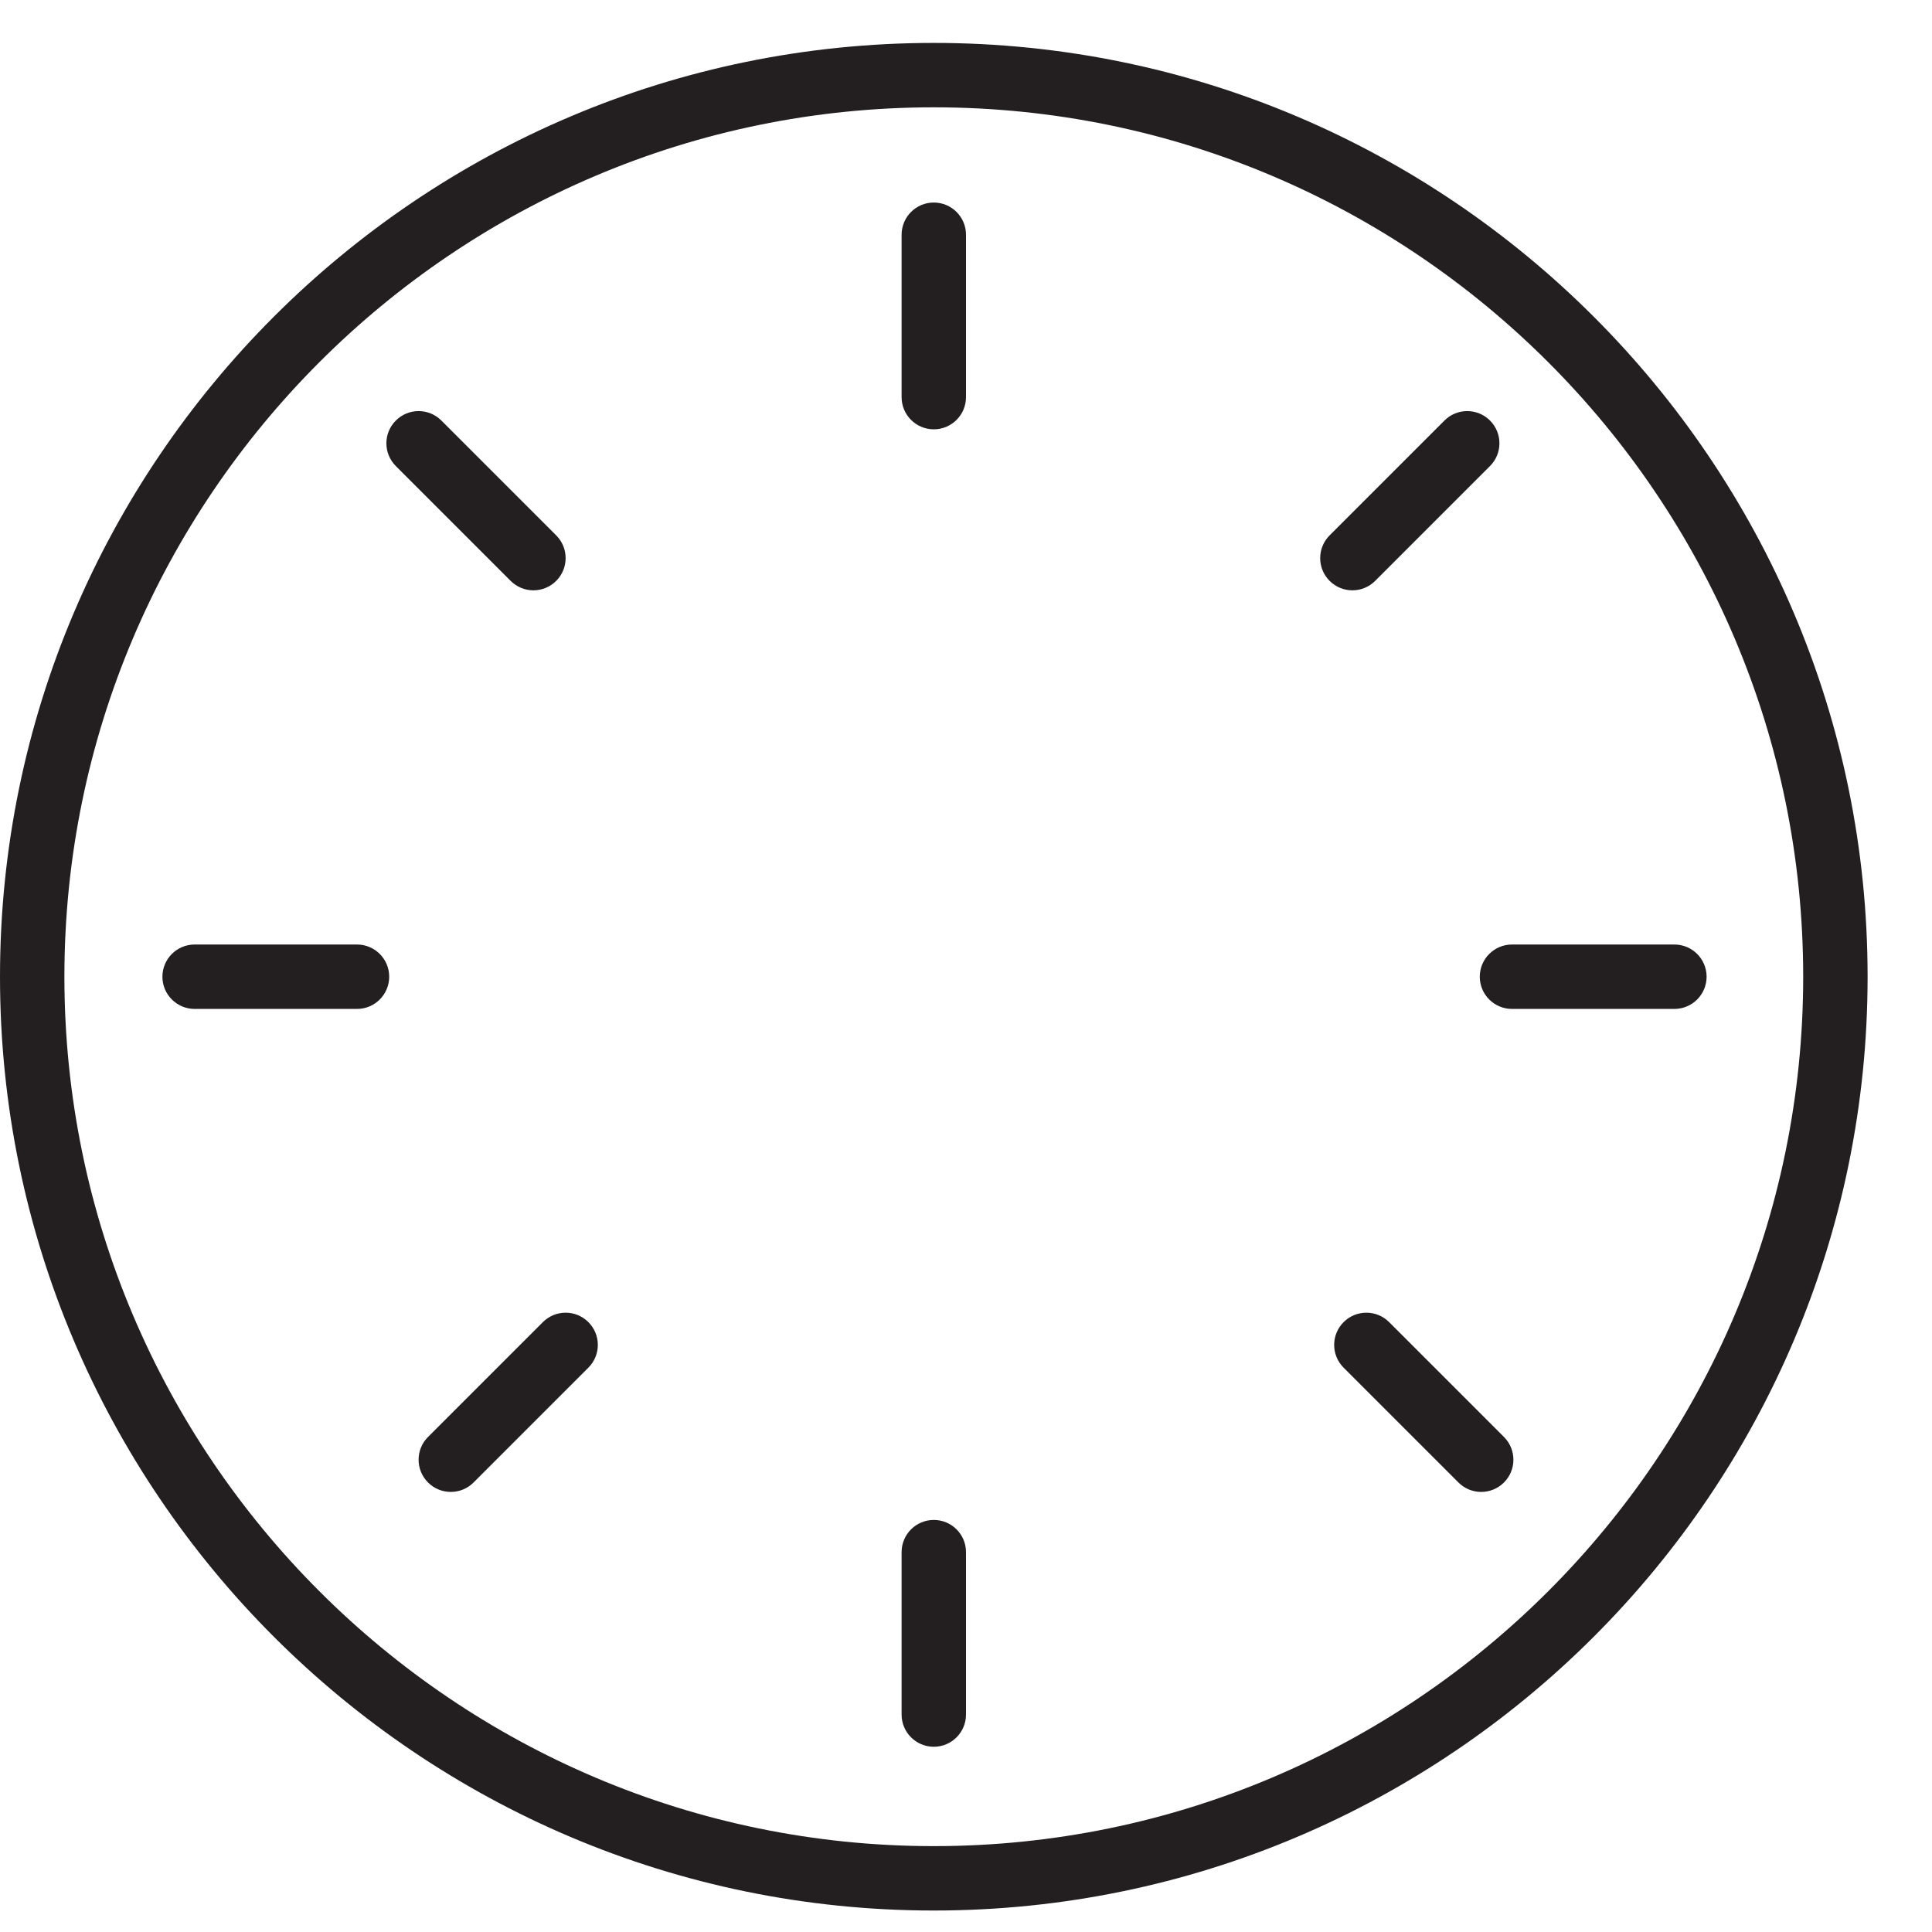 <?xml version="1.0" encoding="utf-8"?>
<!-- Generator: Adobe Illustrator 17.0.0, SVG Export Plug-In . SVG Version: 6.00 Build 0)  -->
<!DOCTYPE svg PUBLIC "-//W3C//DTD SVG 1.1//EN" "http://www.w3.org/Graphics/SVG/1.1/DTD/svg11.dtd">
<svg version="1.1" id="Layer_1" xmlns="http://www.w3.org/2000/svg" xmlns:xlink="http://www.w3.org/1999/xlink" x="0px" y="0px"
	 width="60px" height="60px" viewBox="0 0 60 60" enable-background="new 0 0 60 60" xml:space="preserve">
<g>
	<path fill="#231F20" d="M11.087,29.333H6.044c-0.552,0-1,0.448-1,1c0,0.552,0.448,1,1,1h5.043c0.552,0,1-0.448,1-1
		C12.087,29.781,11.639,29.333,11.087,29.333z"/>
	<path fill="#231F20" d="M45.956,30.333c0,0.552,0.448,1,1,1H52c0.552,0,1-0.448,1-1c0-0.552-0.448-1-1-1h-5.044
		C46.404,29.333,45.956,29.781,45.956,30.333z"/>
	<path fill="#231F20" d="M29,47.203c-0.552,0-1,0.448-1,1v5.044c0,0.552,0.448,1,1,1s1-0.448,1-1v-5.044
		C30,47.65,29.552,47.203,29,47.203z"/>
	<path fill="#231F20" d="M29,6.29c-0.552,0-1,0.448-1,1v5.043c0,0.552,0.448,1,1,1s1-0.448,1-1V7.29C30,6.737,29.552,6.29,29,6.29z"
		/>
	<path fill="#231F20" d="M16.859,41.06l-3.566,3.566c-0.391,0.391-0.391,1.023,0,1.414c0.195,0.195,0.451,0.293,0.707,0.293
		s0.512-0.098,0.707-0.293l3.566-3.566c0.391-0.391,0.391-1.023,0-1.414C17.883,40.669,17.25,40.669,16.859,41.06z"/>
	<path fill="#231F20" d="M42.707,18.04l3.566-3.566c0.391-0.391,0.391-1.024,0-1.414c-0.391-0.391-1.023-0.391-1.414,0l-3.566,3.566
		c-0.391,0.391-0.391,1.024,0,1.414c0.195,0.195,0.451,0.293,0.707,0.293S42.512,18.235,42.707,18.04z"/>
	<path fill="#231F20" d="M43.141,41.06c-0.391-0.391-1.023-0.391-1.414,0c-0.391,0.39-0.391,1.023,0,1.414l3.566,3.566
		c0.195,0.195,0.451,0.293,0.707,0.293s0.512-0.098,0.707-0.293c0.391-0.39,0.391-1.023,0-1.414L43.141,41.06z"/>
	<path fill="#231F20" d="M16.566,18.333c0.256,0,0.512-0.098,0.707-0.293c0.391-0.391,0.391-1.023,0-1.414l-3.566-3.566
		c-0.391-0.391-1.023-0.391-1.414,0c-0.391,0.391-0.391,1.023,0,1.414l3.566,3.566C16.055,18.235,16.31,18.333,16.566,18.333z"/>
	<path fill="#231F20" d="M29,1.333c-15.991,0-29,13.009-29,29c0,15.991,13.009,29,29,29s29-13.009,29-29
		C58,14.342,44.991,1.333,29,1.333z M29,57.333c-14.888,0-27-12.112-27-27s12.112-27,27-27s27,12.112,27,27S43.888,57.333,29,57.333
		z"/>
</g>
</svg>
